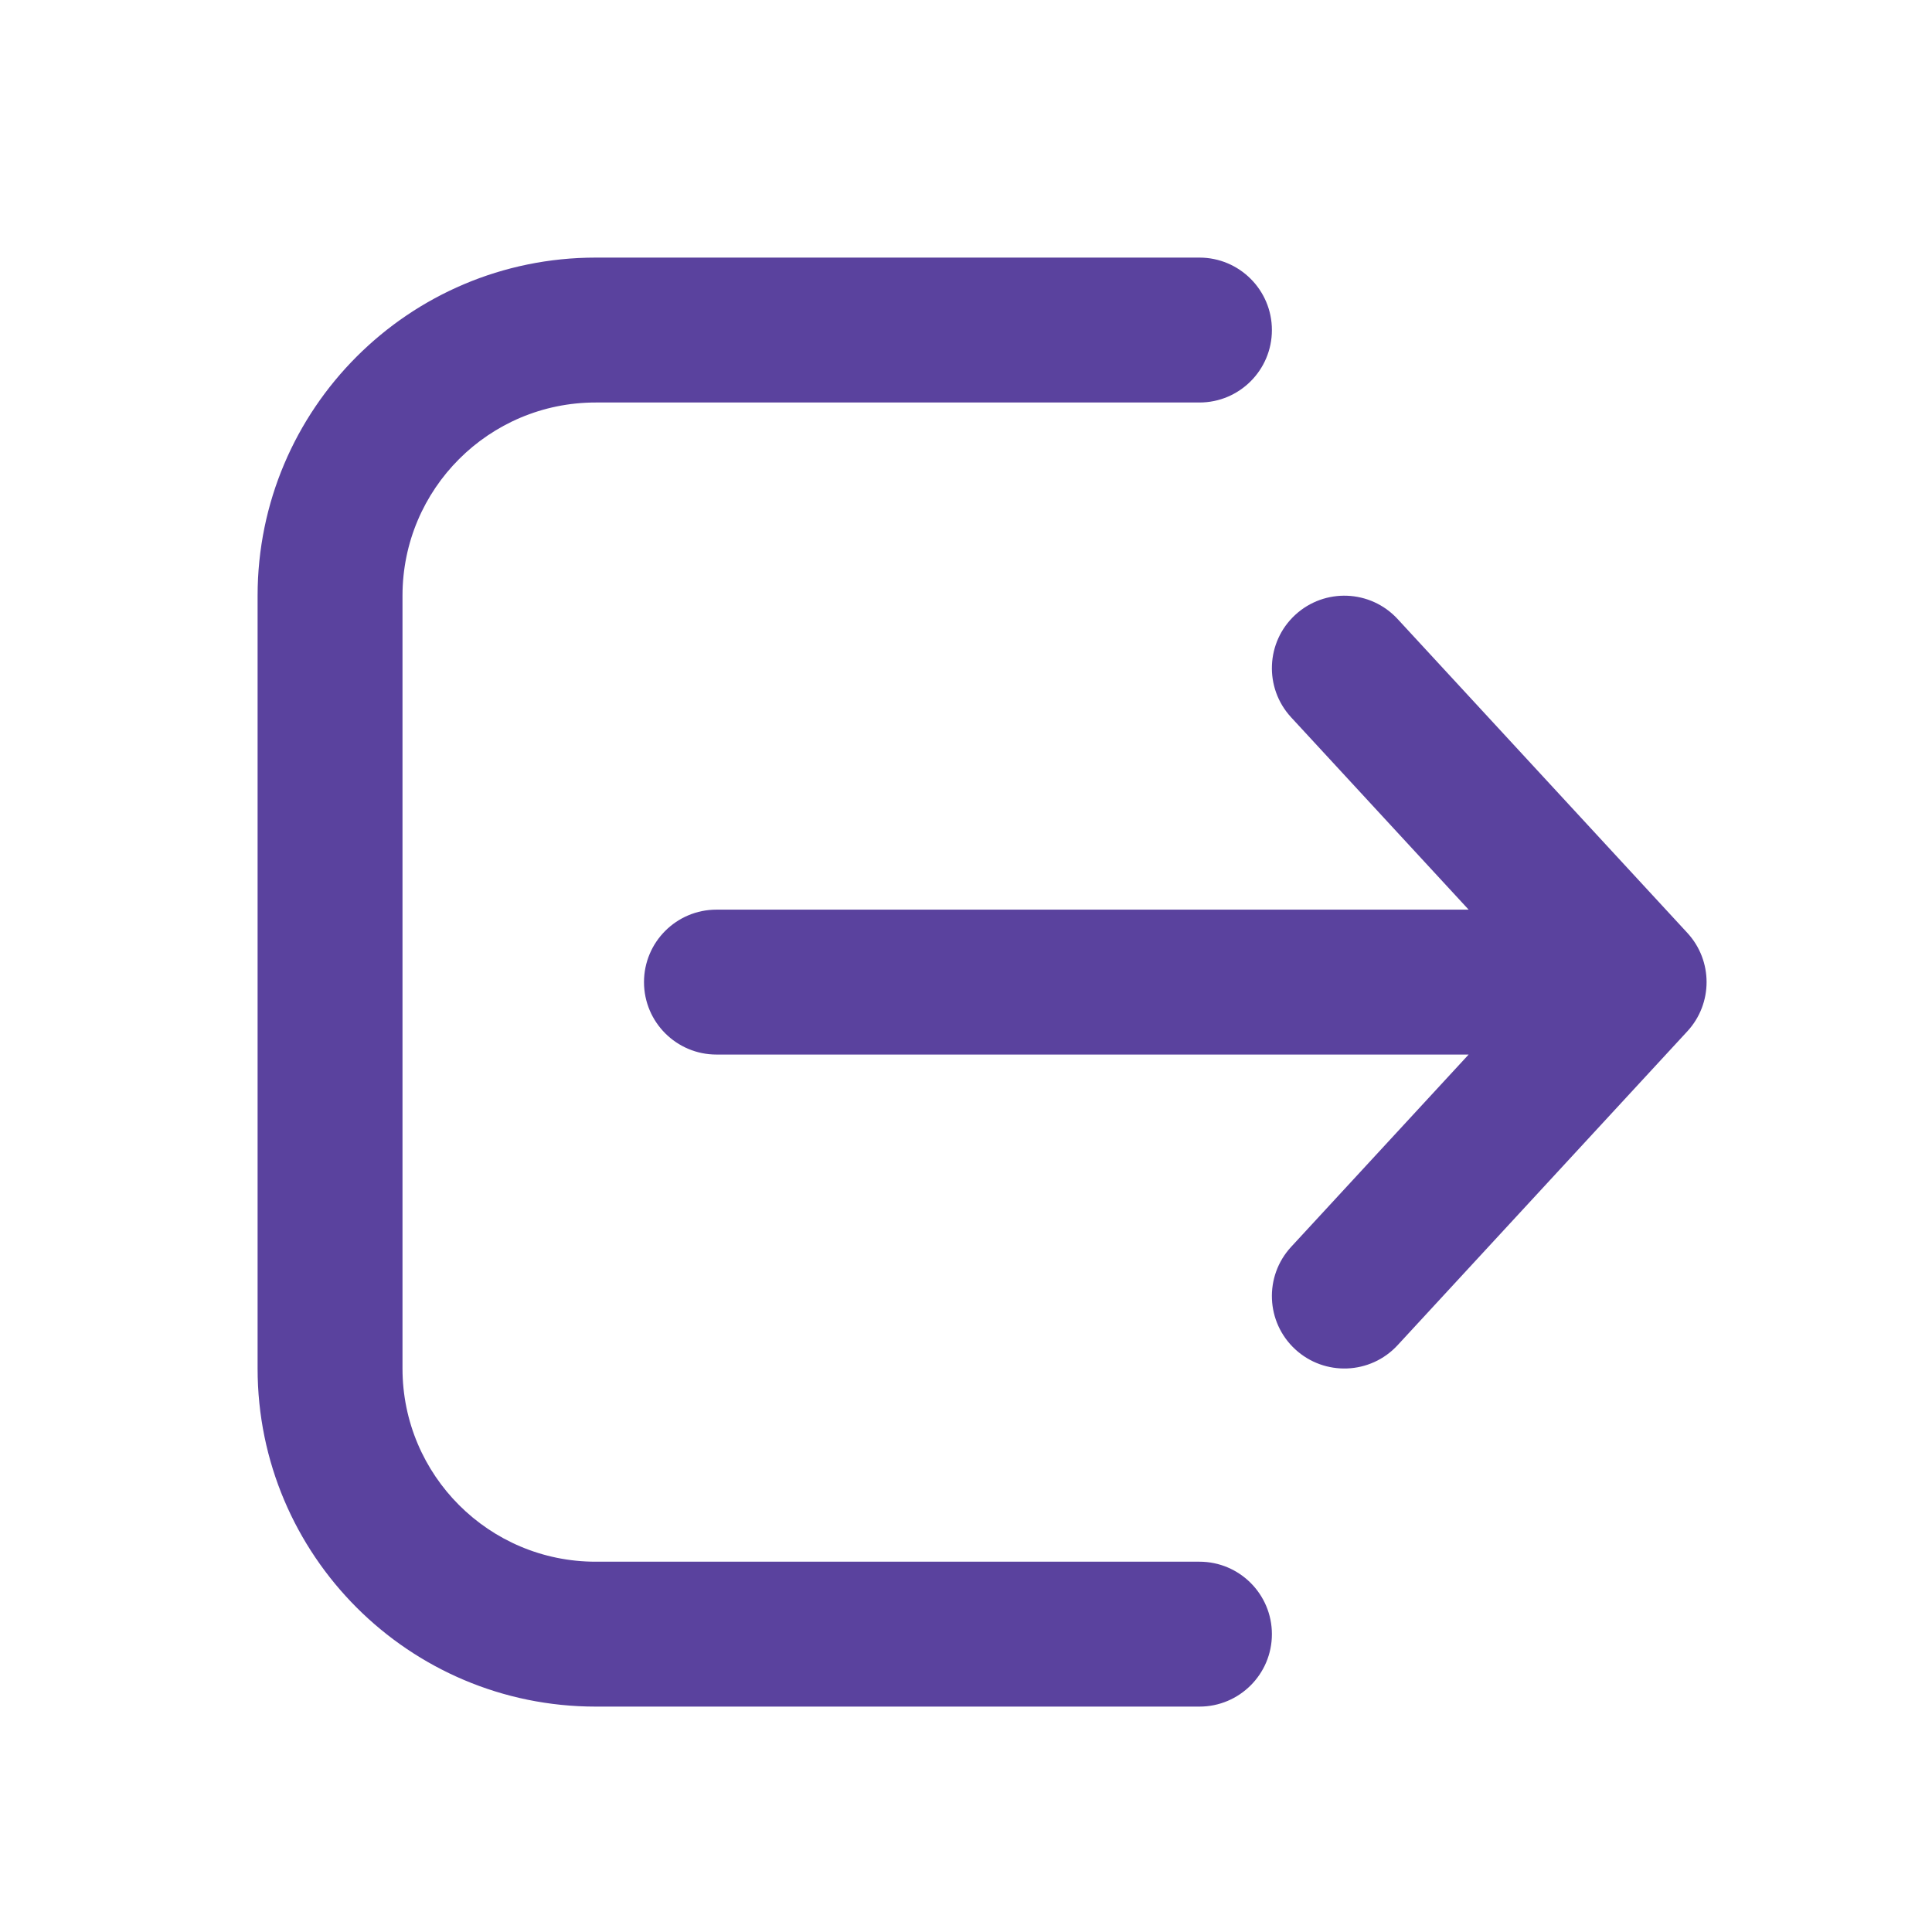 <svg width="30" height="30" viewBox="0 0 30 30" fill="none" xmlns="http://www.w3.org/2000/svg">
<path d="M18.625 26.5C19.246 26.5 19.75 25.996 19.75 25.375C19.75 24.754 19.246 24.25 18.625 24.25H9.25C7.593 24.25 6.25 22.907 6.25 21.25V9.25C6.25 7.593 7.593 6.25 9.25 6.25H18.625C19.246 6.25 19.75 5.746 19.75 5.125C19.75 4.504 19.246 4 18.625 4H9.25C6.351 4 4 6.351 4 9.25V21.25C4 24.149 6.351 26.5 9.25 26.5H18.625ZM20.112 9.548C20.569 9.127 21.28 9.155 21.702 9.612L26.202 14.487C26.599 14.918 26.599 15.582 26.202 16.013L21.702 20.888C21.28 21.345 20.569 21.373 20.112 20.952C19.655 20.53 19.627 19.819 20.048 19.362L22.805 16.375H11.125C10.504 16.375 10 15.871 10 15.25C10 14.629 10.504 14.125 11.125 14.125H22.805L20.048 11.138C19.627 10.681 19.655 9.97 20.112 9.548Z" fill="#5A429E"/>
</svg>
